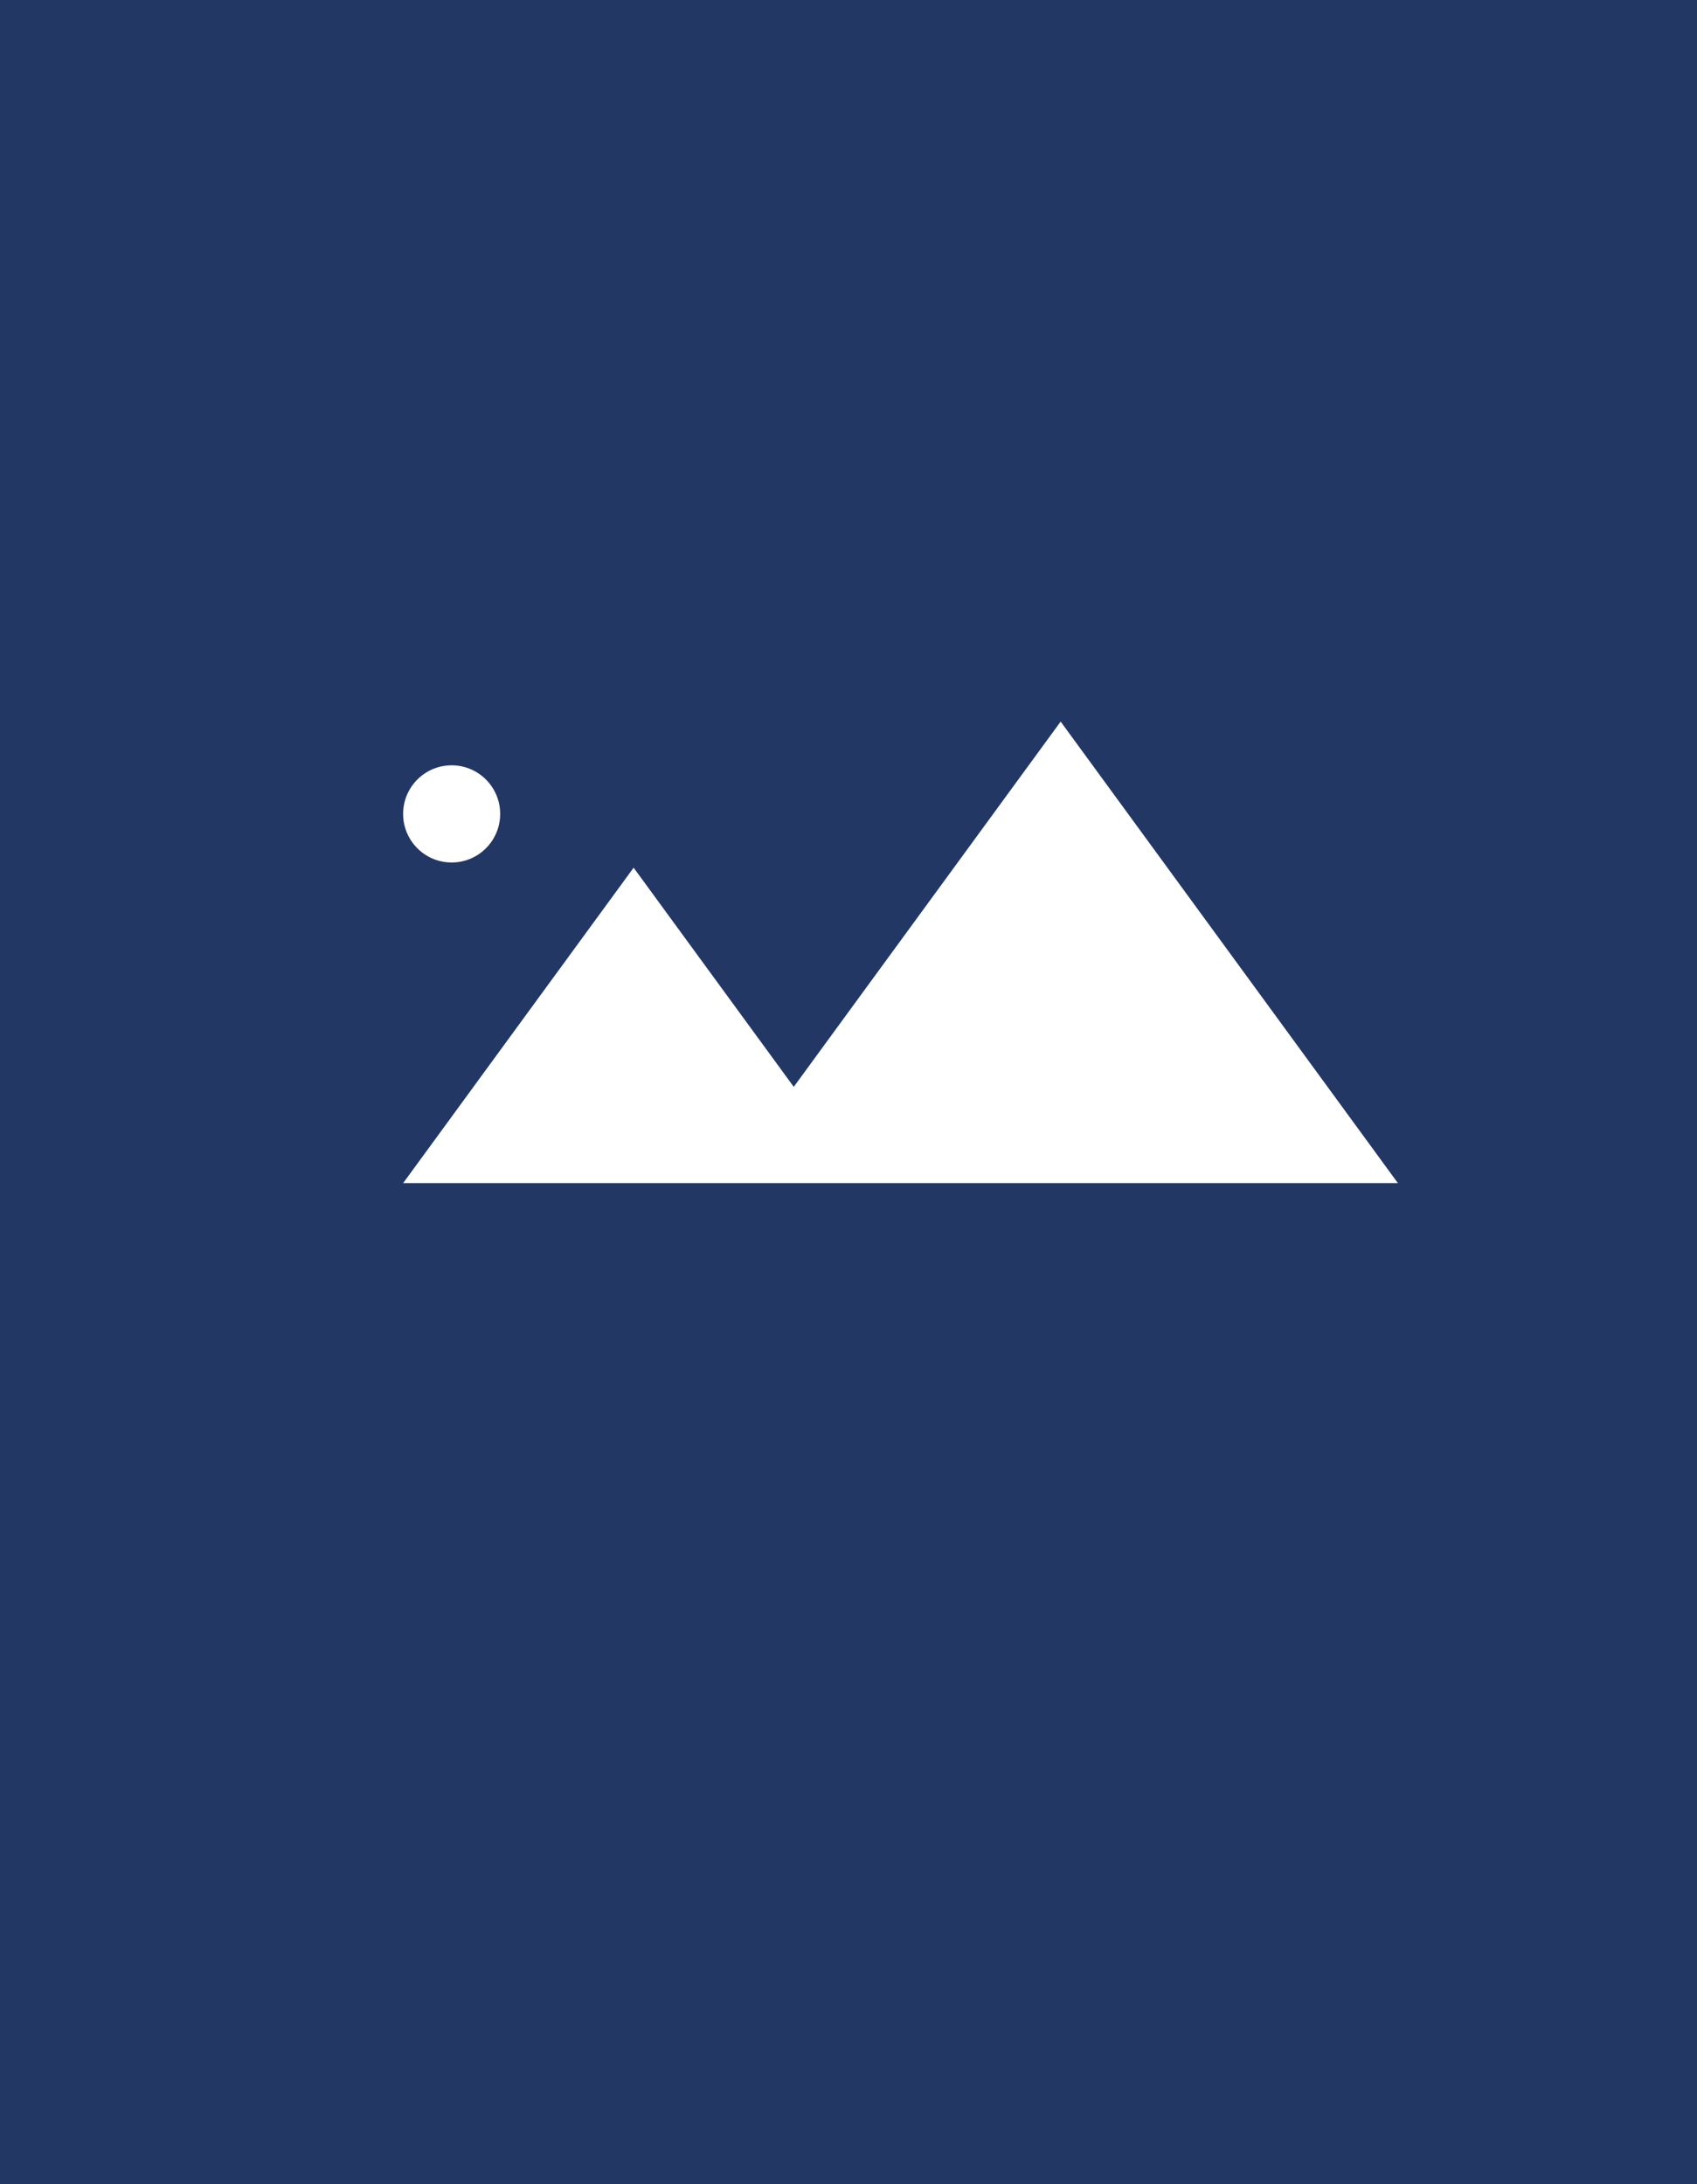 <svg width="261" height="336" viewBox="0 0 261 336" fill="none" xmlns="http://www.w3.org/2000/svg">
<rect x="0" y="0" width="261" height="336" fill="#808080" stroke="none"/>
<rect width="261" height="336" fill="black" fill-opacity="0"/>
<rect width="261" height="336" fill="#233764"/>
<rect width="179.423" height="83.125" fill="black" fill-opacity="0" transform="translate(70.52 84.875)"/>
<path d="M215 182L163.129 111L122.08 167.187L97.451 133.475L62 182H215Z" fill="white"/>
<path d="M69.463 132.674C73.585 132.674 76.927 129.328 76.927 125.2C76.927 121.072 73.585 117.726 69.463 117.726C65.341 117.726 62 121.072 62 125.2C62 129.328 65.341 132.674 69.463 132.674Z" fill="white"/>
</svg>
